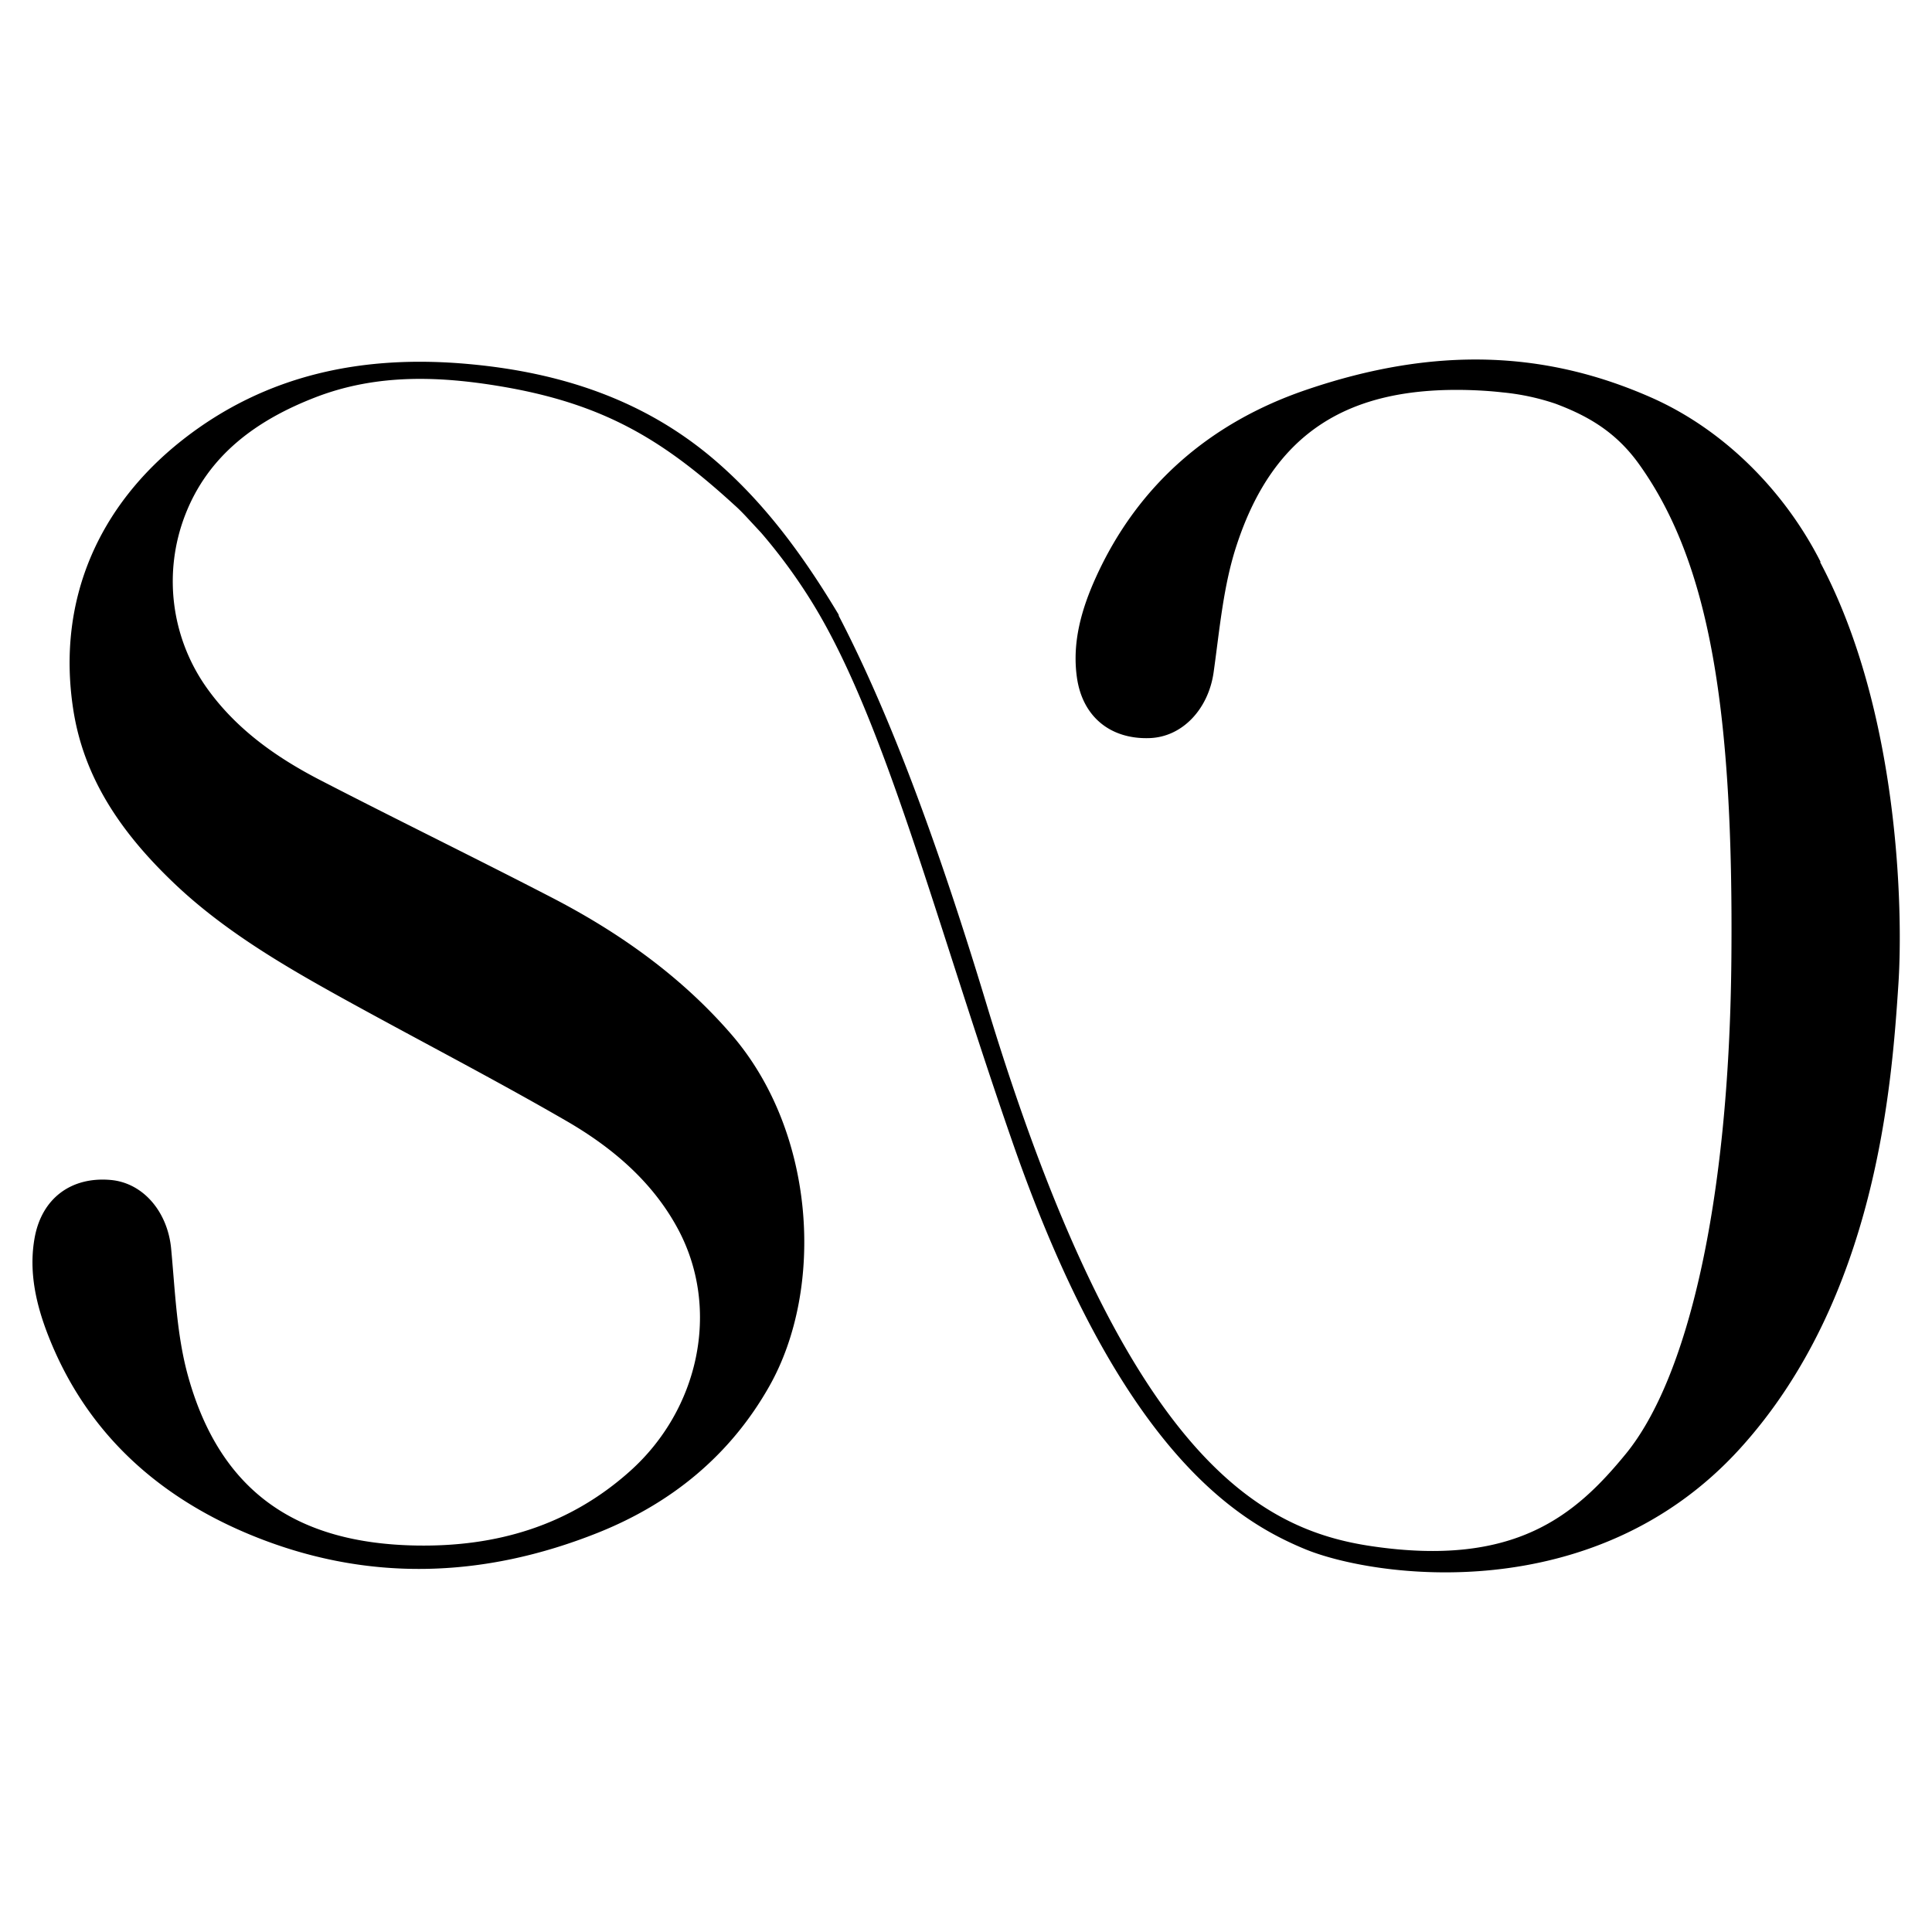 <svg id="Calque_1" data-name="Calque 1" xmlns="http://www.w3.org/2000/svg" viewBox="0 0 500 500"><g id="Calque_2" data-name="Calque 2"><g id="Calque_1-2" data-name="Calque 1-2"><path d="M471,145.39l.21.11c-9.33-18.42-24.93-34.13-43.49-42.45-27.34-12.18-56.07-13.68-89.91-2.08-24.42,8.38-43.24,24.34-54.16,48.37-3.72,8.19-6.23,16.84-4.95,25.95,1.43,10.24,8.72,16.08,18.81,15.73,8.58-.3,15.26-7.61,16.58-17.07,1.56-11.06,2.5-22.48,6-33,9.64-29.27,29.11-40.9,60.13-40,2.93.09,5.83.28,8.64.6a60.64,60.64,0,0,1,13.7,2.93c8.24,3.09,15.59,7.21,21.64,15.67,18.32,25.59,24.45,63.72,23.88,128s-11.62,108.82-27.23,128c-13.08,16-28.75,29.49-65.88,24-29.14-4.29-64.21-23.15-99.7-140.39-14.58-48.17-27-78.89-38.36-100.7l.33.34c-8.84-14.8-18.84-28.75-32-40.1-18.32-15.82-40.09-22.9-63.8-25.07-27.13-2.5-52.37,2.49-74.18,19.6-21.64,17-32.58,41.35-28.35,69.48,2.75,18.44,12.93,32.65,26,45.14,12.54,12,27.71,21,42.72,29.32,19.62,10.87,39.59,21.13,59,32.36,11.88,6.88,22.43,15.82,29,28.26,10.83,20.56,5.28,46.4-12.63,62.38-15.76,14.09-34.5,19.57-55.27,19.21-31-.54-50.66-13.92-59-43.62-3-10.65-3.39-22.08-4.44-33.21-.89-9.5-7.23-17.11-15.81-17.79-10-.82-17.59,4.68-19.49,14.84-1.67,9,.42,17.8,3.77,26.15,9.81,24.51,28.05,40.9,51.89,50.79,29.89,12.39,60.16,11.47,90.07-.46,19-7.59,34.27-20,44.42-38,14.22-25.21,12.08-65.57-9.84-90.95-13.06-15.11-29.14-26.46-46.52-35.45C122.92,222,102.89,212.23,83.08,202c-11.66-6-22.23-13.47-29.86-24.39a47.59,47.59,0,0,1-5.38-44.12c6-15.72,18.63-24.79,33.76-30.65,16.34-6.33,33.13-5.52,50-2.5,25.74,4.66,40.74,14.15,58.56,30.45,1,.89,1.92,1.83,2.83,2.79L197,137.9a141.22,141.22,0,0,1,13.37,18.32C229.14,186.79,242.3,238.9,262,295.49c27.74,79.86,58.05,98.1,75.71,105.41s74.78,15.76,112.7-26.12c35.21-38.86,39.18-93.89,40.9-120.18C492.55,235.78,491.51,183.84,471,145.39Z"/></g></g></svg>